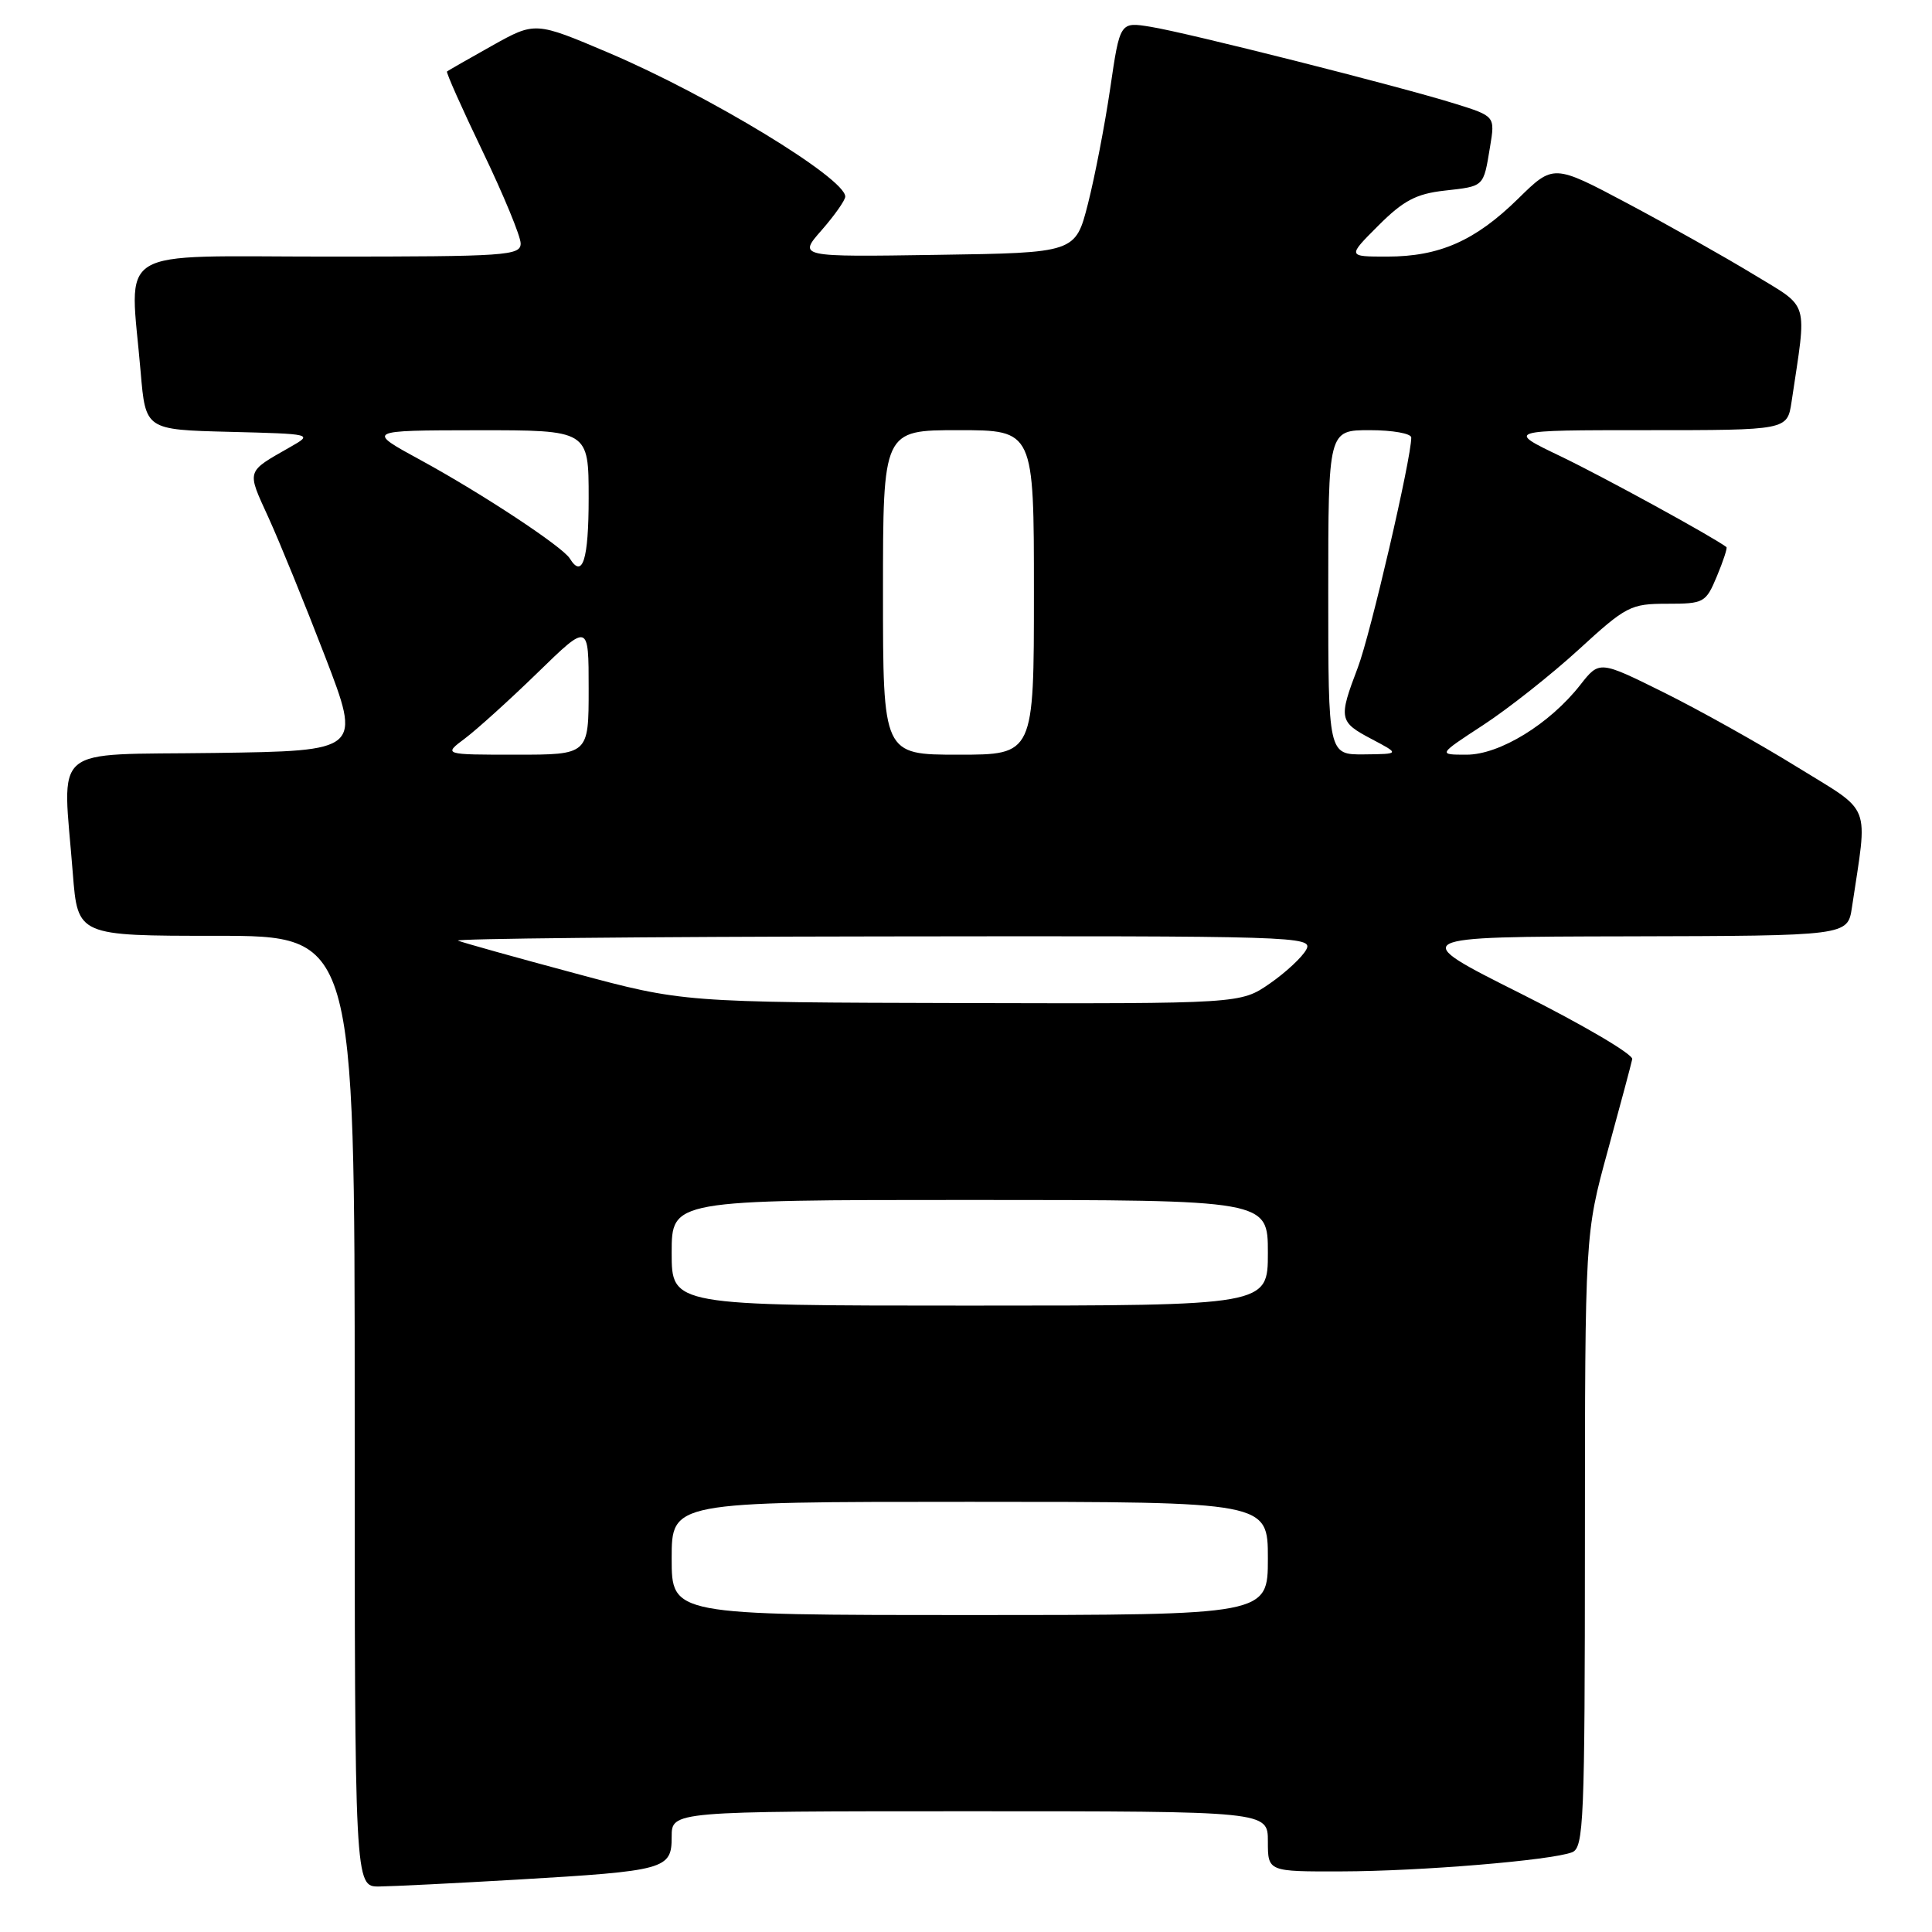 <?xml version="1.0" encoding="UTF-8" standalone="no"?>
<!DOCTYPE svg PUBLIC "-//W3C//DTD SVG 1.1//EN" "http://www.w3.org/Graphics/SVG/1.1/DTD/svg11.dtd" >
<svg xmlns="http://www.w3.org/2000/svg" xmlns:xlink="http://www.w3.org/1999/xlink" version="1.1" viewBox="0 0 256 256">
 <g >
 <path fill="currentColor"
d=" M 68.50 249.06 C 88.24 247.90 89.00 247.69 89.00 243.39 C 89.00 240.00 89.00 240.00 128.50 240.00 C 168.00 240.00 168.00 240.00 168.00 244.00 C 168.00 248.00 168.00 248.00 177.75 247.97 C 188.19 247.95 205.51 246.51 208.30 245.44 C 209.86 244.84 210.00 241.45 210.01 204.14 C 210.02 163.50 210.02 163.50 213.03 152.50 C 214.69 146.45 216.15 140.98 216.28 140.34 C 216.40 139.70 209.75 135.79 201.50 131.65 C 186.50 124.13 186.50 124.13 215.66 124.07 C 244.82 124.00 244.82 124.00 245.39 120.25 C 247.50 106.09 248.20 107.86 238.09 101.61 C 233.08 98.51 225.15 94.08 220.46 91.75 C 211.93 87.52 211.93 87.52 209.39 90.76 C 205.34 95.93 198.71 100.00 194.33 100.00 C 190.52 100.00 190.52 100.00 196.55 96.06 C 199.87 93.89 205.56 89.39 209.20 86.06 C 215.47 80.31 216.07 80.00 220.89 80.00 C 225.79 80.00 226.03 79.87 227.50 76.35 C 228.34 74.34 228.91 72.60 228.76 72.49 C 226.95 71.12 212.41 63.16 206.83 60.48 C 199.56 57.00 199.56 57.00 218.19 57.00 C 236.82 57.00 236.82 57.00 237.39 53.25 C 239.44 39.50 239.88 40.95 232.32 36.34 C 228.57 34.06 221.08 29.84 215.67 26.96 C 205.84 21.74 205.84 21.74 201.17 26.32 C 195.49 31.90 190.74 34.00 183.80 34.00 C 178.53 34.00 178.53 34.00 182.64 29.89 C 185.95 26.58 187.65 25.68 191.40 25.26 C 196.72 24.66 196.55 24.82 197.44 19.45 C 198.11 15.40 198.11 15.40 192.80 13.74 C 185.36 11.42 157.32 4.33 152.45 3.55 C 148.40 2.89 148.40 2.89 147.11 11.70 C 146.40 16.54 145.07 23.42 144.16 27.00 C 142.50 33.50 142.50 33.50 124.13 33.77 C 105.75 34.05 105.75 34.05 108.88 30.49 C 110.59 28.53 112.00 26.53 112.00 26.05 C 112.00 23.62 94.02 12.69 80.71 7.02 C 70.92 2.86 70.92 2.86 65.21 6.05 C 62.07 7.81 59.38 9.35 59.23 9.47 C 59.09 9.60 61.22 14.38 63.97 20.10 C 66.72 25.82 68.98 31.29 68.99 32.25 C 69.00 33.87 67.12 34.00 43.50 34.00 C 14.57 34.00 17.21 32.37 18.64 49.32 C 19.29 56.94 19.29 56.94 30.39 57.22 C 41.44 57.50 41.48 57.51 38.50 59.21 C 32.54 62.61 32.67 62.21 35.58 68.59 C 37.06 71.84 40.43 80.12 43.08 87.00 C 47.88 99.50 47.88 99.50 28.44 99.77 C 6.31 100.08 8.30 98.38 9.65 115.75 C 10.30 124.00 10.30 124.00 28.65 124.00 C 47.00 124.00 47.00 124.00 47.00 187.00 C 47.00 250.00 47.00 250.00 50.25 249.97 C 52.04 249.95 60.25 249.54 68.50 249.06 Z  M 89.00 206.50 C 89.00 199.00 89.00 199.00 128.50 199.00 C 168.00 199.00 168.00 199.00 168.00 206.50 C 168.00 214.00 168.00 214.00 128.50 214.00 C 89.00 214.00 89.00 214.00 89.00 206.50 Z  M 89.00 166.00 C 89.00 159.00 89.00 159.00 128.50 159.00 C 168.00 159.00 168.00 159.00 168.00 166.00 C 168.00 173.00 168.00 173.00 128.50 173.00 C 89.00 173.00 89.00 173.00 89.00 166.00 Z  M 76.19 128.97 C 68.32 126.86 61.35 124.91 60.69 124.64 C 60.04 124.38 85.28 124.12 116.79 124.08 C 171.91 124.00 174.03 124.07 173.09 125.82 C 172.56 126.82 170.38 128.85 168.26 130.32 C 164.39 133.00 164.39 133.00 127.45 132.91 C 90.50 132.82 90.50 132.82 76.19 128.97 Z  M 61.62 97.84 C 63.20 96.65 67.54 92.73 71.25 89.12 C 78.00 82.55 78.00 82.55 78.00 91.28 C 78.00 100.00 78.00 100.00 68.37 100.00 C 58.73 100.00 58.73 100.00 61.62 97.84 Z  M 117.00 78.50 C 117.00 57.00 117.00 57.00 127.00 57.00 C 137.00 57.00 137.00 57.00 137.00 78.50 C 137.00 100.00 137.00 100.00 127.00 100.00 C 117.00 100.00 117.00 100.00 117.00 78.50 Z  M 176.00 78.50 C 176.00 57.00 176.00 57.00 181.50 57.00 C 184.53 57.00 187.00 57.44 187.00 57.98 C 187.00 60.77 181.59 84.07 179.92 88.45 C 177.34 95.23 177.42 95.65 181.75 97.93 C 185.50 99.91 185.50 99.91 180.75 99.96 C 176.00 100.00 176.00 100.00 176.00 78.50 Z  M 75.50 74.00 C 74.54 72.44 63.85 65.39 55.78 60.99 C 48.50 57.03 48.50 57.03 63.25 57.01 C 78.00 57.00 78.00 57.00 78.00 66.00 C 78.00 74.17 77.19 76.74 75.50 74.00 Z "/>
</g>
</svg>